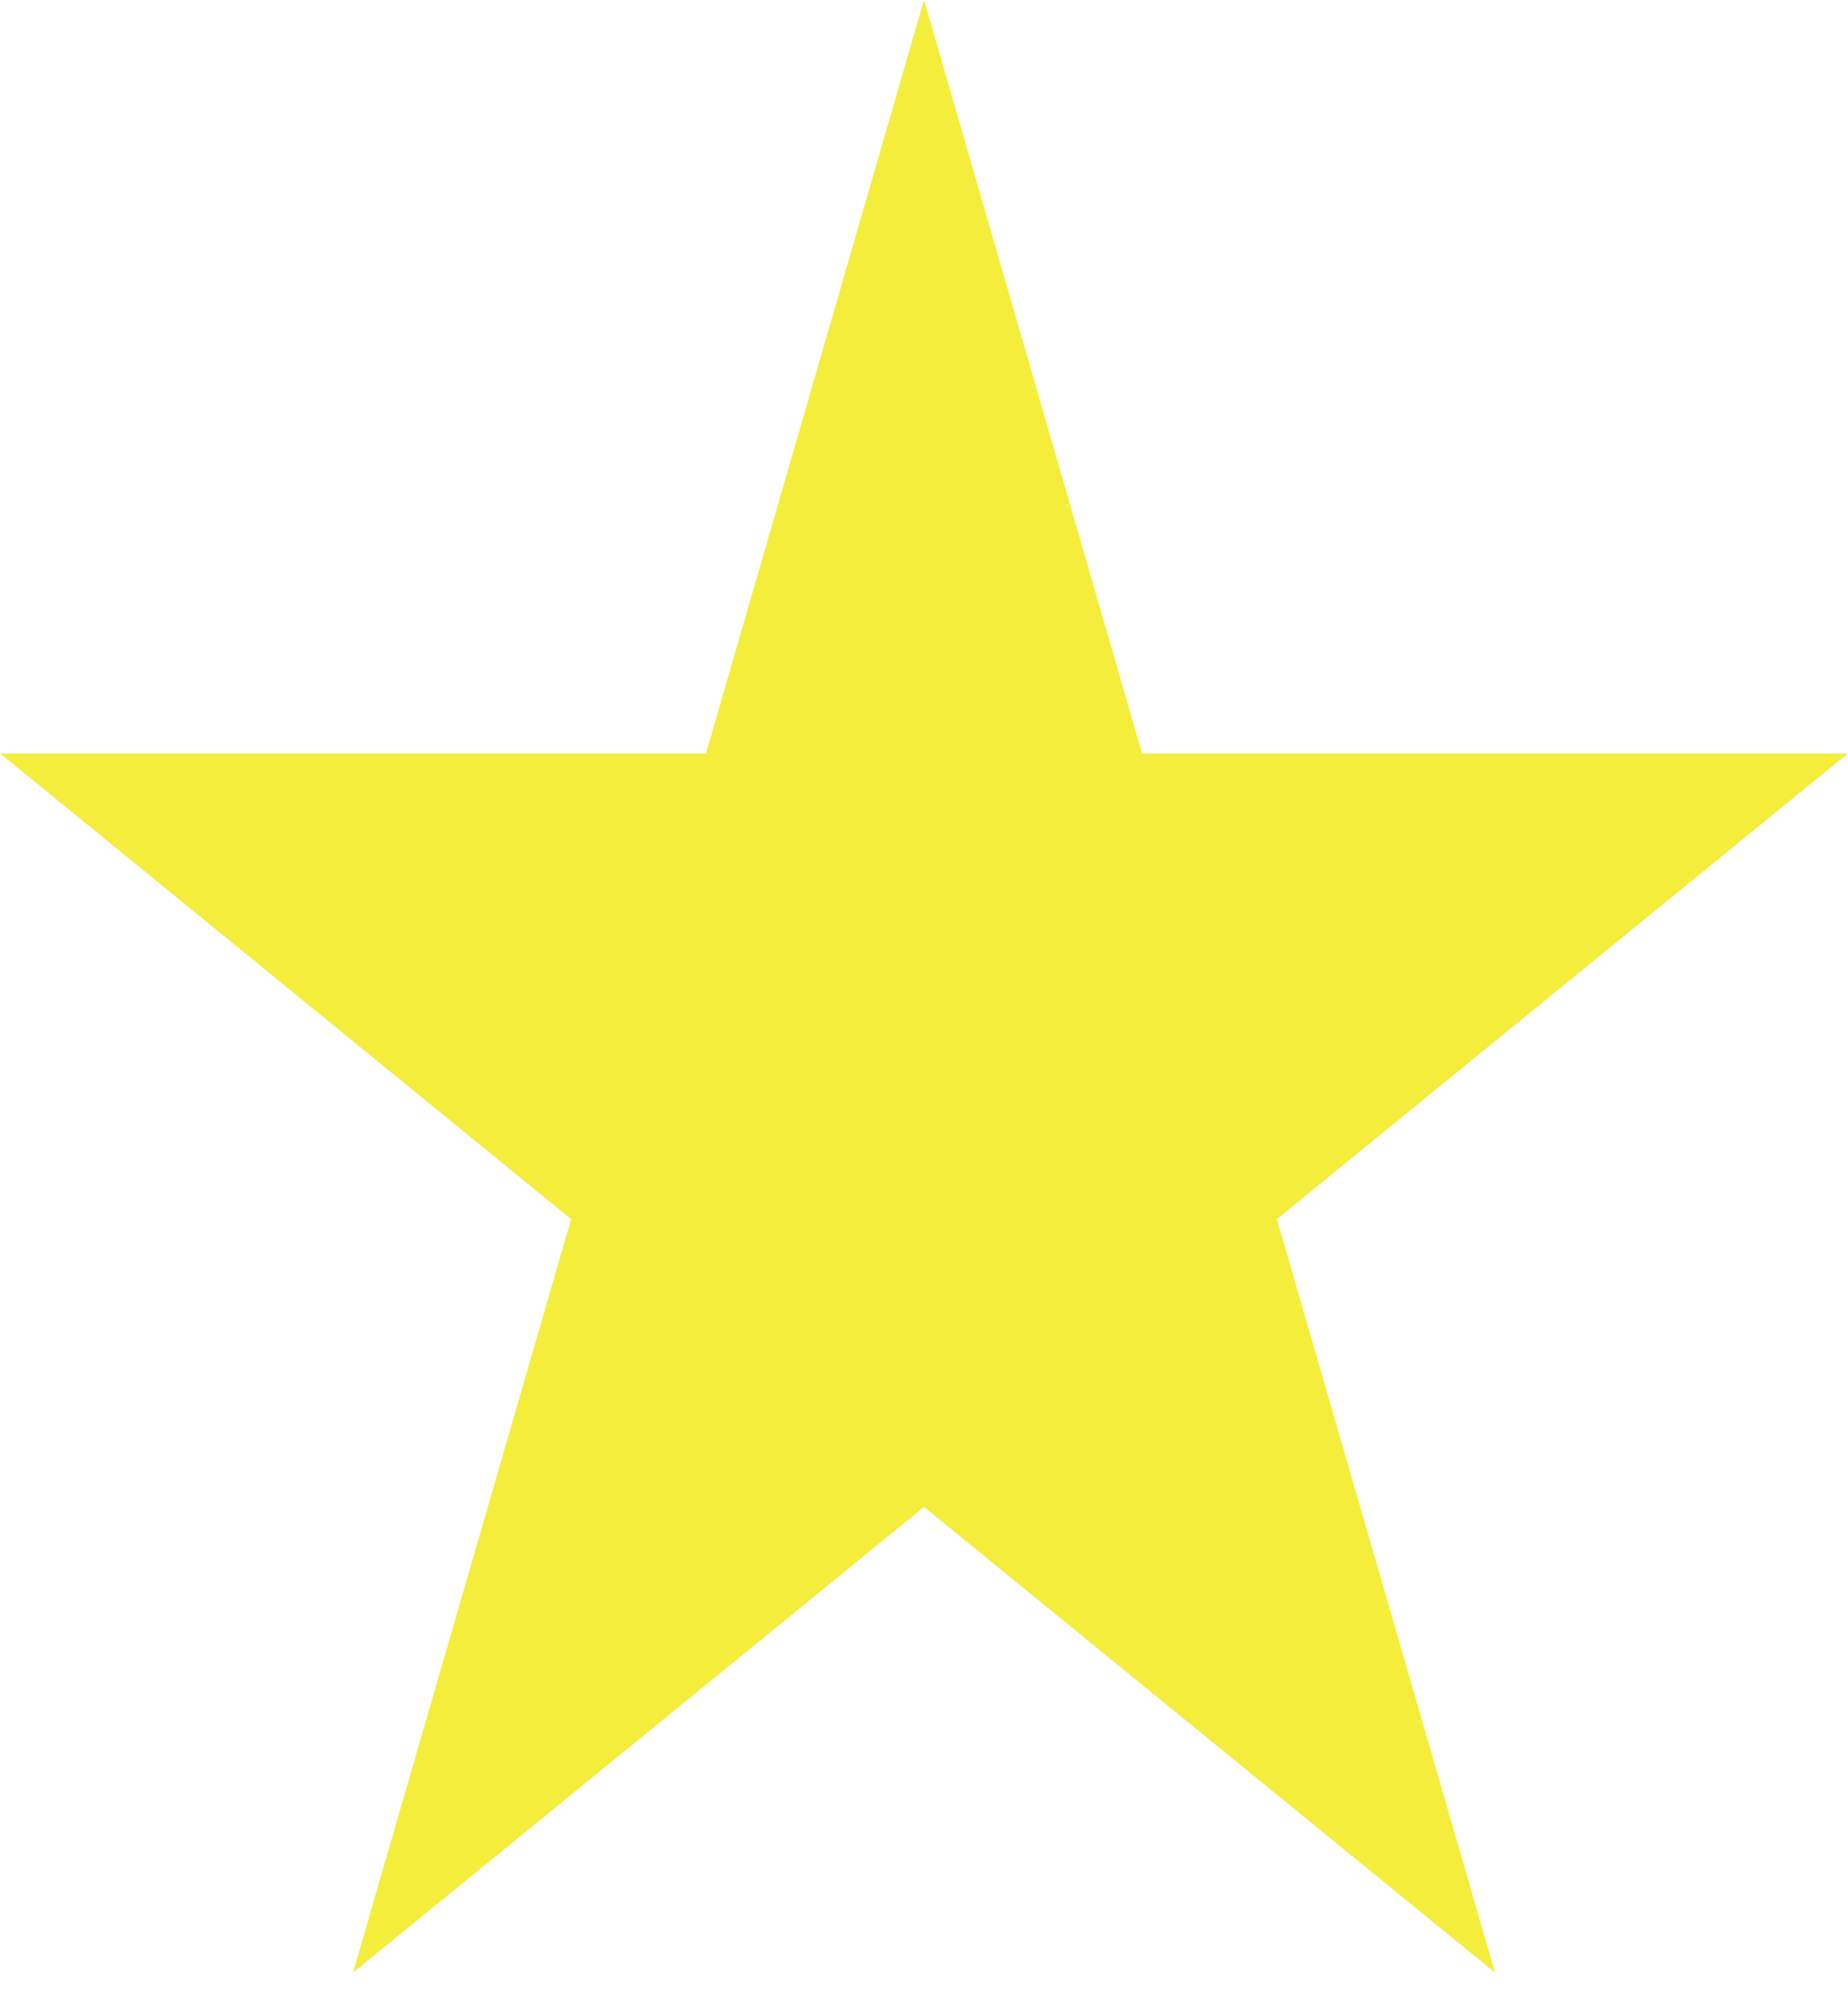<svg width="39" height="42" viewBox="0 0 39 42" fill="none" xmlns="http://www.w3.org/2000/svg">
<path d="M19.5 0L24.102 15.893H38.997L26.947 25.715L31.55 41.607L19.5 31.785L7.45 41.607L12.053 25.715L0.003 15.893H14.898L19.5 0Z" fill="#F4ED3B"/>
</svg>
